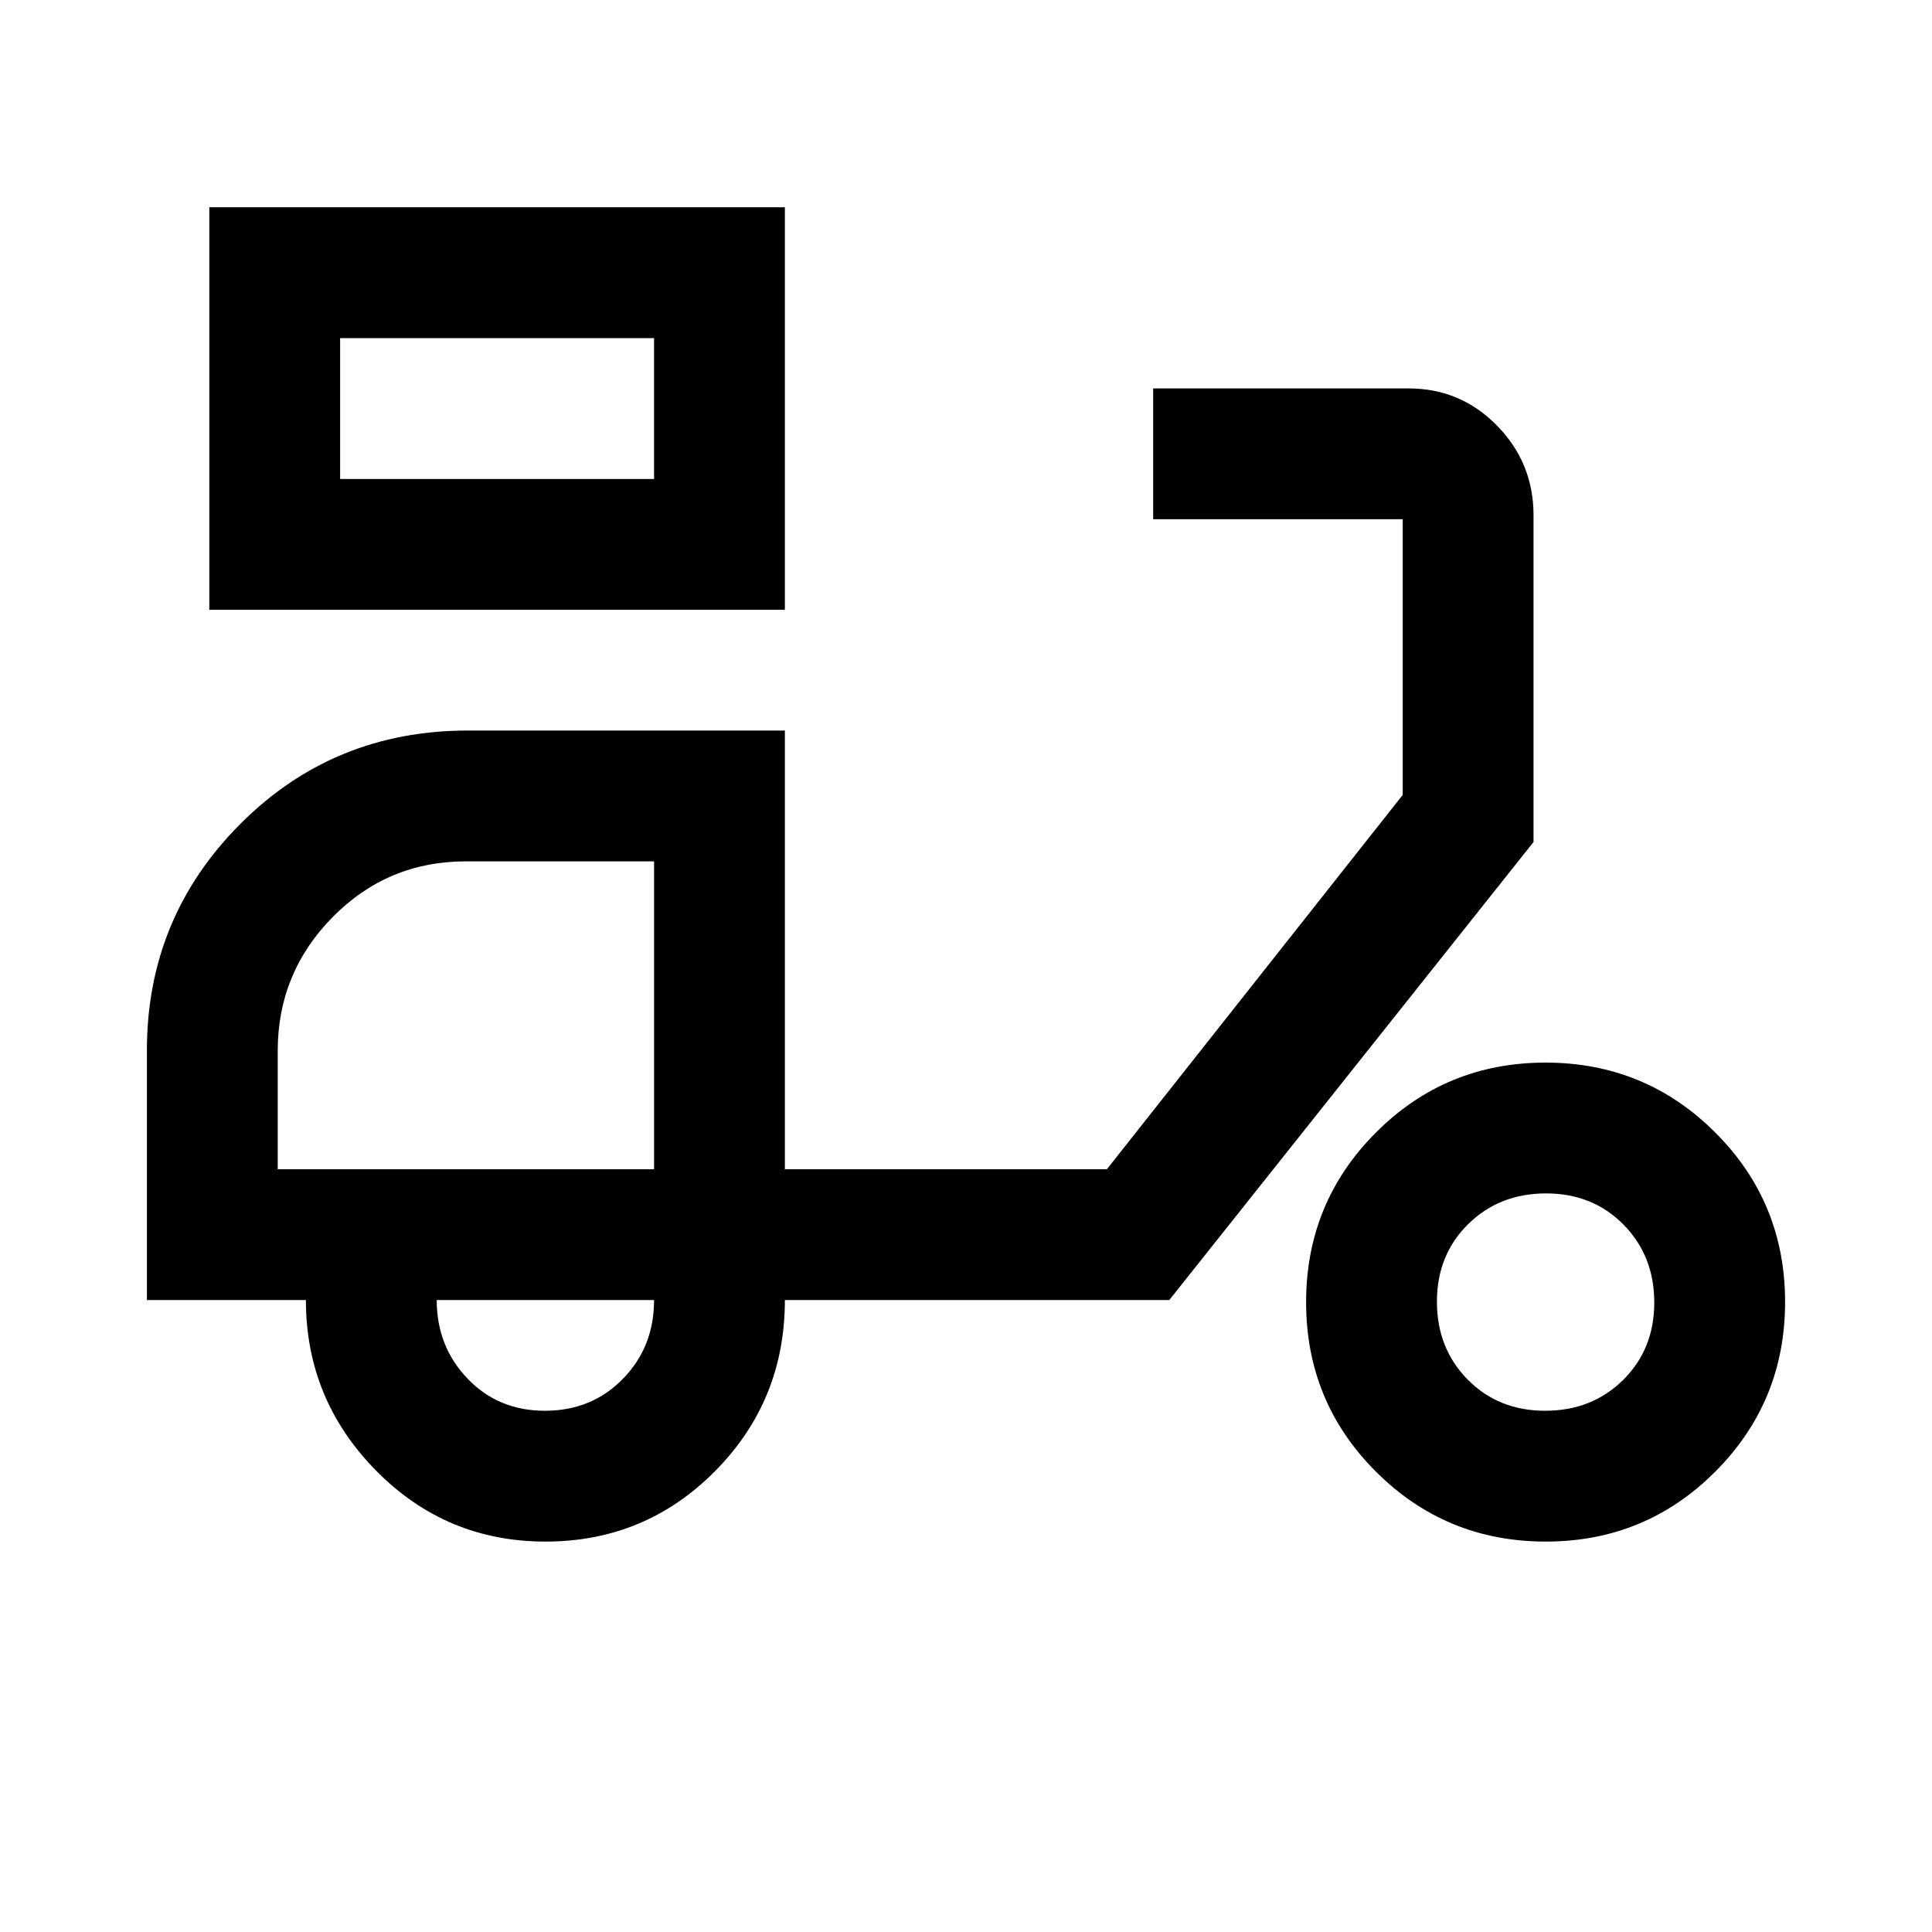 <svg xmlns="http://www.w3.org/2000/svg" height="48" viewBox="0 -960 960 960" width="48"><path d="M104-657v-200h286v200H104Zm65-65h156v-70H169v70Zm102.06 528q-49.56 0-84.31-35.38Q152-264.75 152-314H73v-124.13Q73-504 119.32-550.5T232.5-597H390v218h160l147-186v-137H573v-65h126.92q25.83 0 43.96 18.51Q762-729.99 762-704v162.39L581-314H390q0 50-34.69 85t-84.25 35Zm-.27-65q23.21 0 38.71-15.85T325-314H217q0 23 15.29 39t38.5 16Zm497.27 65q-49.56 0-84.31-34.69T649-312.94q0-49.56 34.69-84.31T767.94-432q49.56 0 84.31 34.69T887-313.06q0 49.56-34.69 84.31T768.06-194Zm-.27-65q23.21 0 38.71-15.29t15.5-38.5q0-23.21-15.29-38.71t-38.5-15.5q-23.21 0-38.71 15.29t-15.5 38.5q0 23.21 15.29 38.71t38.5 15.5ZM138-379h187v-153h-93.46q-38.95 0-66.25 27.7Q138-476.6 138-437.9v58.9Zm187-343v-70 70Zm0 343Z"/></svg>